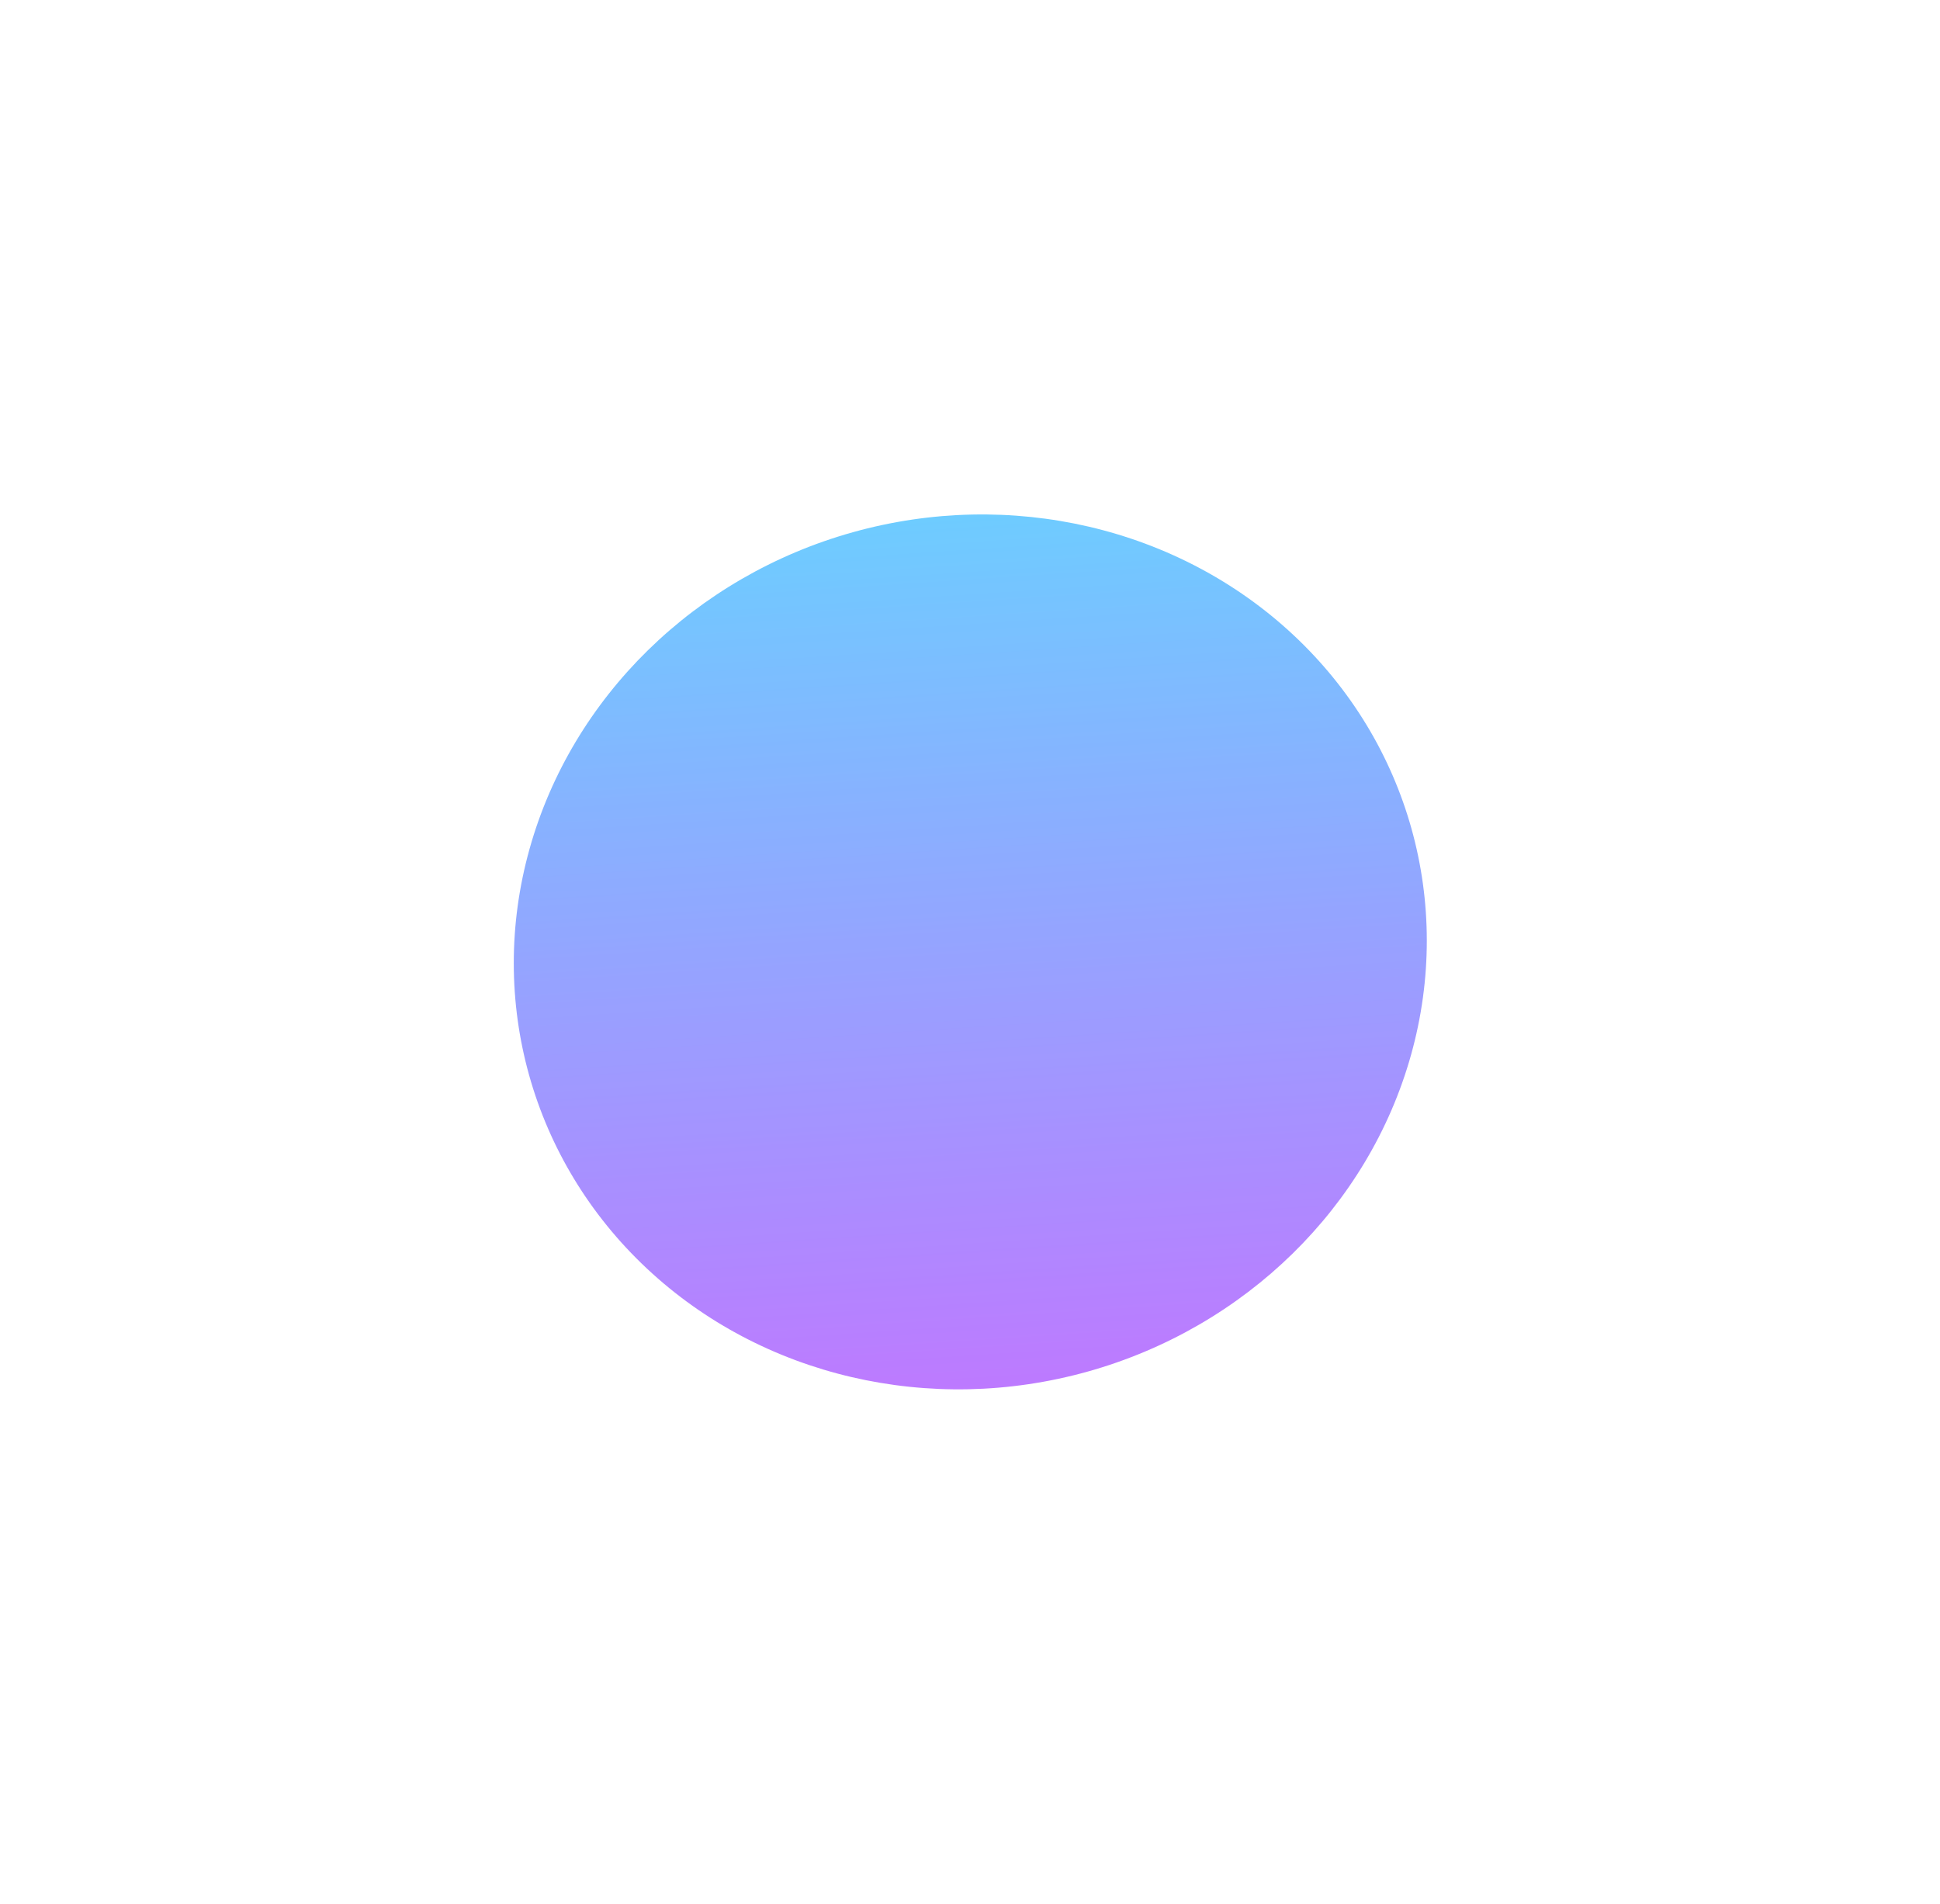 <svg width="1135" height="1114" viewBox="0 0 1135 1114" fill="none" xmlns="http://www.w3.org/2000/svg">
<g opacity="0.7" filter="url(#filter0_f_280_910)">
<ellipse cx="567.672" cy="557" rx="255" ry="268" transform="rotate(74.359 567.672 557)" fill="url(#paint0_linear_280_910)"/>
</g>
<defs>
<filter id="filter0_f_280_910" x="0.53" y="0.966" width="1134.28" height="1112.07" filterUnits="userSpaceOnUse" color-interpolation-filters="sRGB">
<feFlood flood-opacity="0" result="BackgroundImageFix"/>
<feBlend mode="normal" in="SourceGraphic" in2="BackgroundImageFix" result="shape"/>
<feGaussianBlur stdDeviation="150" result="effect1_foregroundBlur_280_910"/>
</filter>
<linearGradient id="paint0_linear_280_910" x1="228.928" y1="231.915" x2="970.84" y2="387.68" gradientUnits="userSpaceOnUse">
<stop stop-color="#11D7FF"/>
<stop offset="1" stop-color="#B829FF"/>
</linearGradient>
</defs>
</svg>
